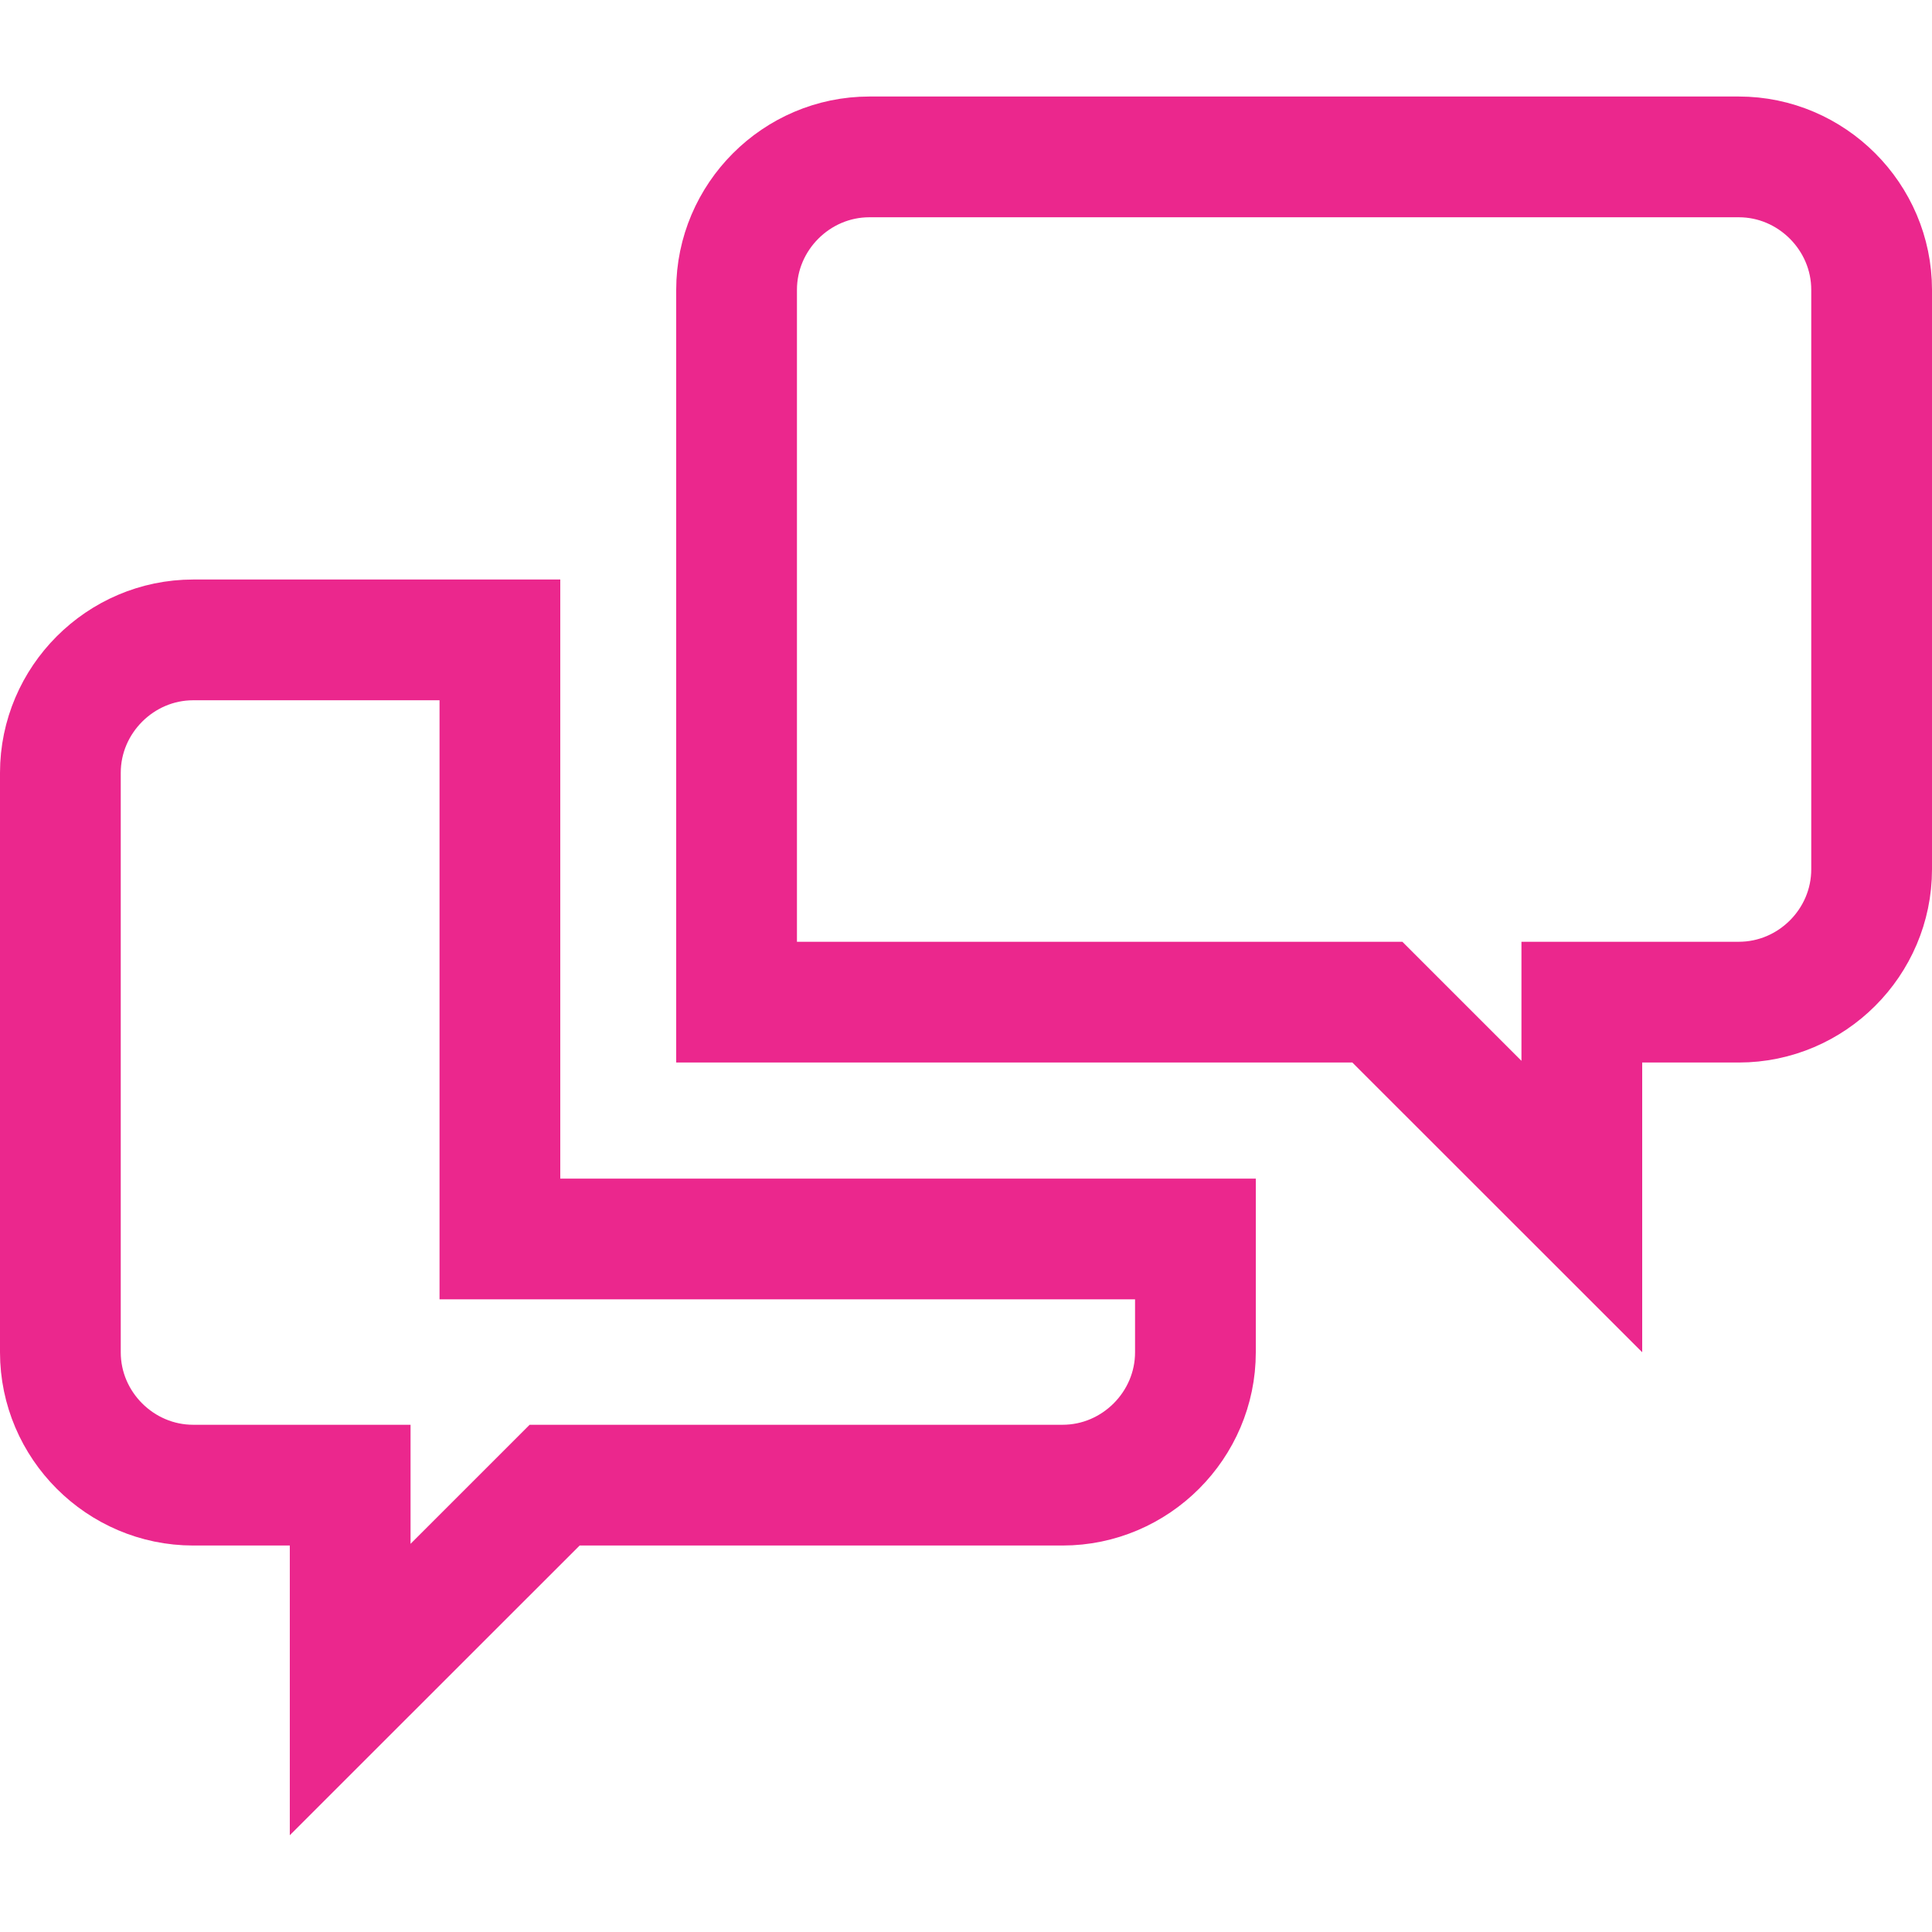 <svg width="24" height="24" viewBox="0 0 24 24" fill="none" xmlns="http://www.w3.org/2000/svg">
<path d="M2.4 7.949H6.21V15.391H14.85V16.799C14.85 17.704 14.106 18.449 13.2 18.449H6.89L6.67 18.669L4.35 20.988V18.449H2.4C1.495 18.449 0.75 17.705 0.75 16.799V9.6C0.75 8.694 1.495 7.949 2.4 7.949ZM10.8 1.949H21.6C22.505 1.949 23.25 2.694 23.25 3.6V10.799C23.25 11.706 22.506 12.449 21.6 12.449H19.65V14.988L17.33 12.669L17.11 12.449H9.15V3.6C9.15 2.694 9.894 1.949 10.8 1.949Z" stroke="#EB278D" stroke-width="1.5"/>
</svg>
